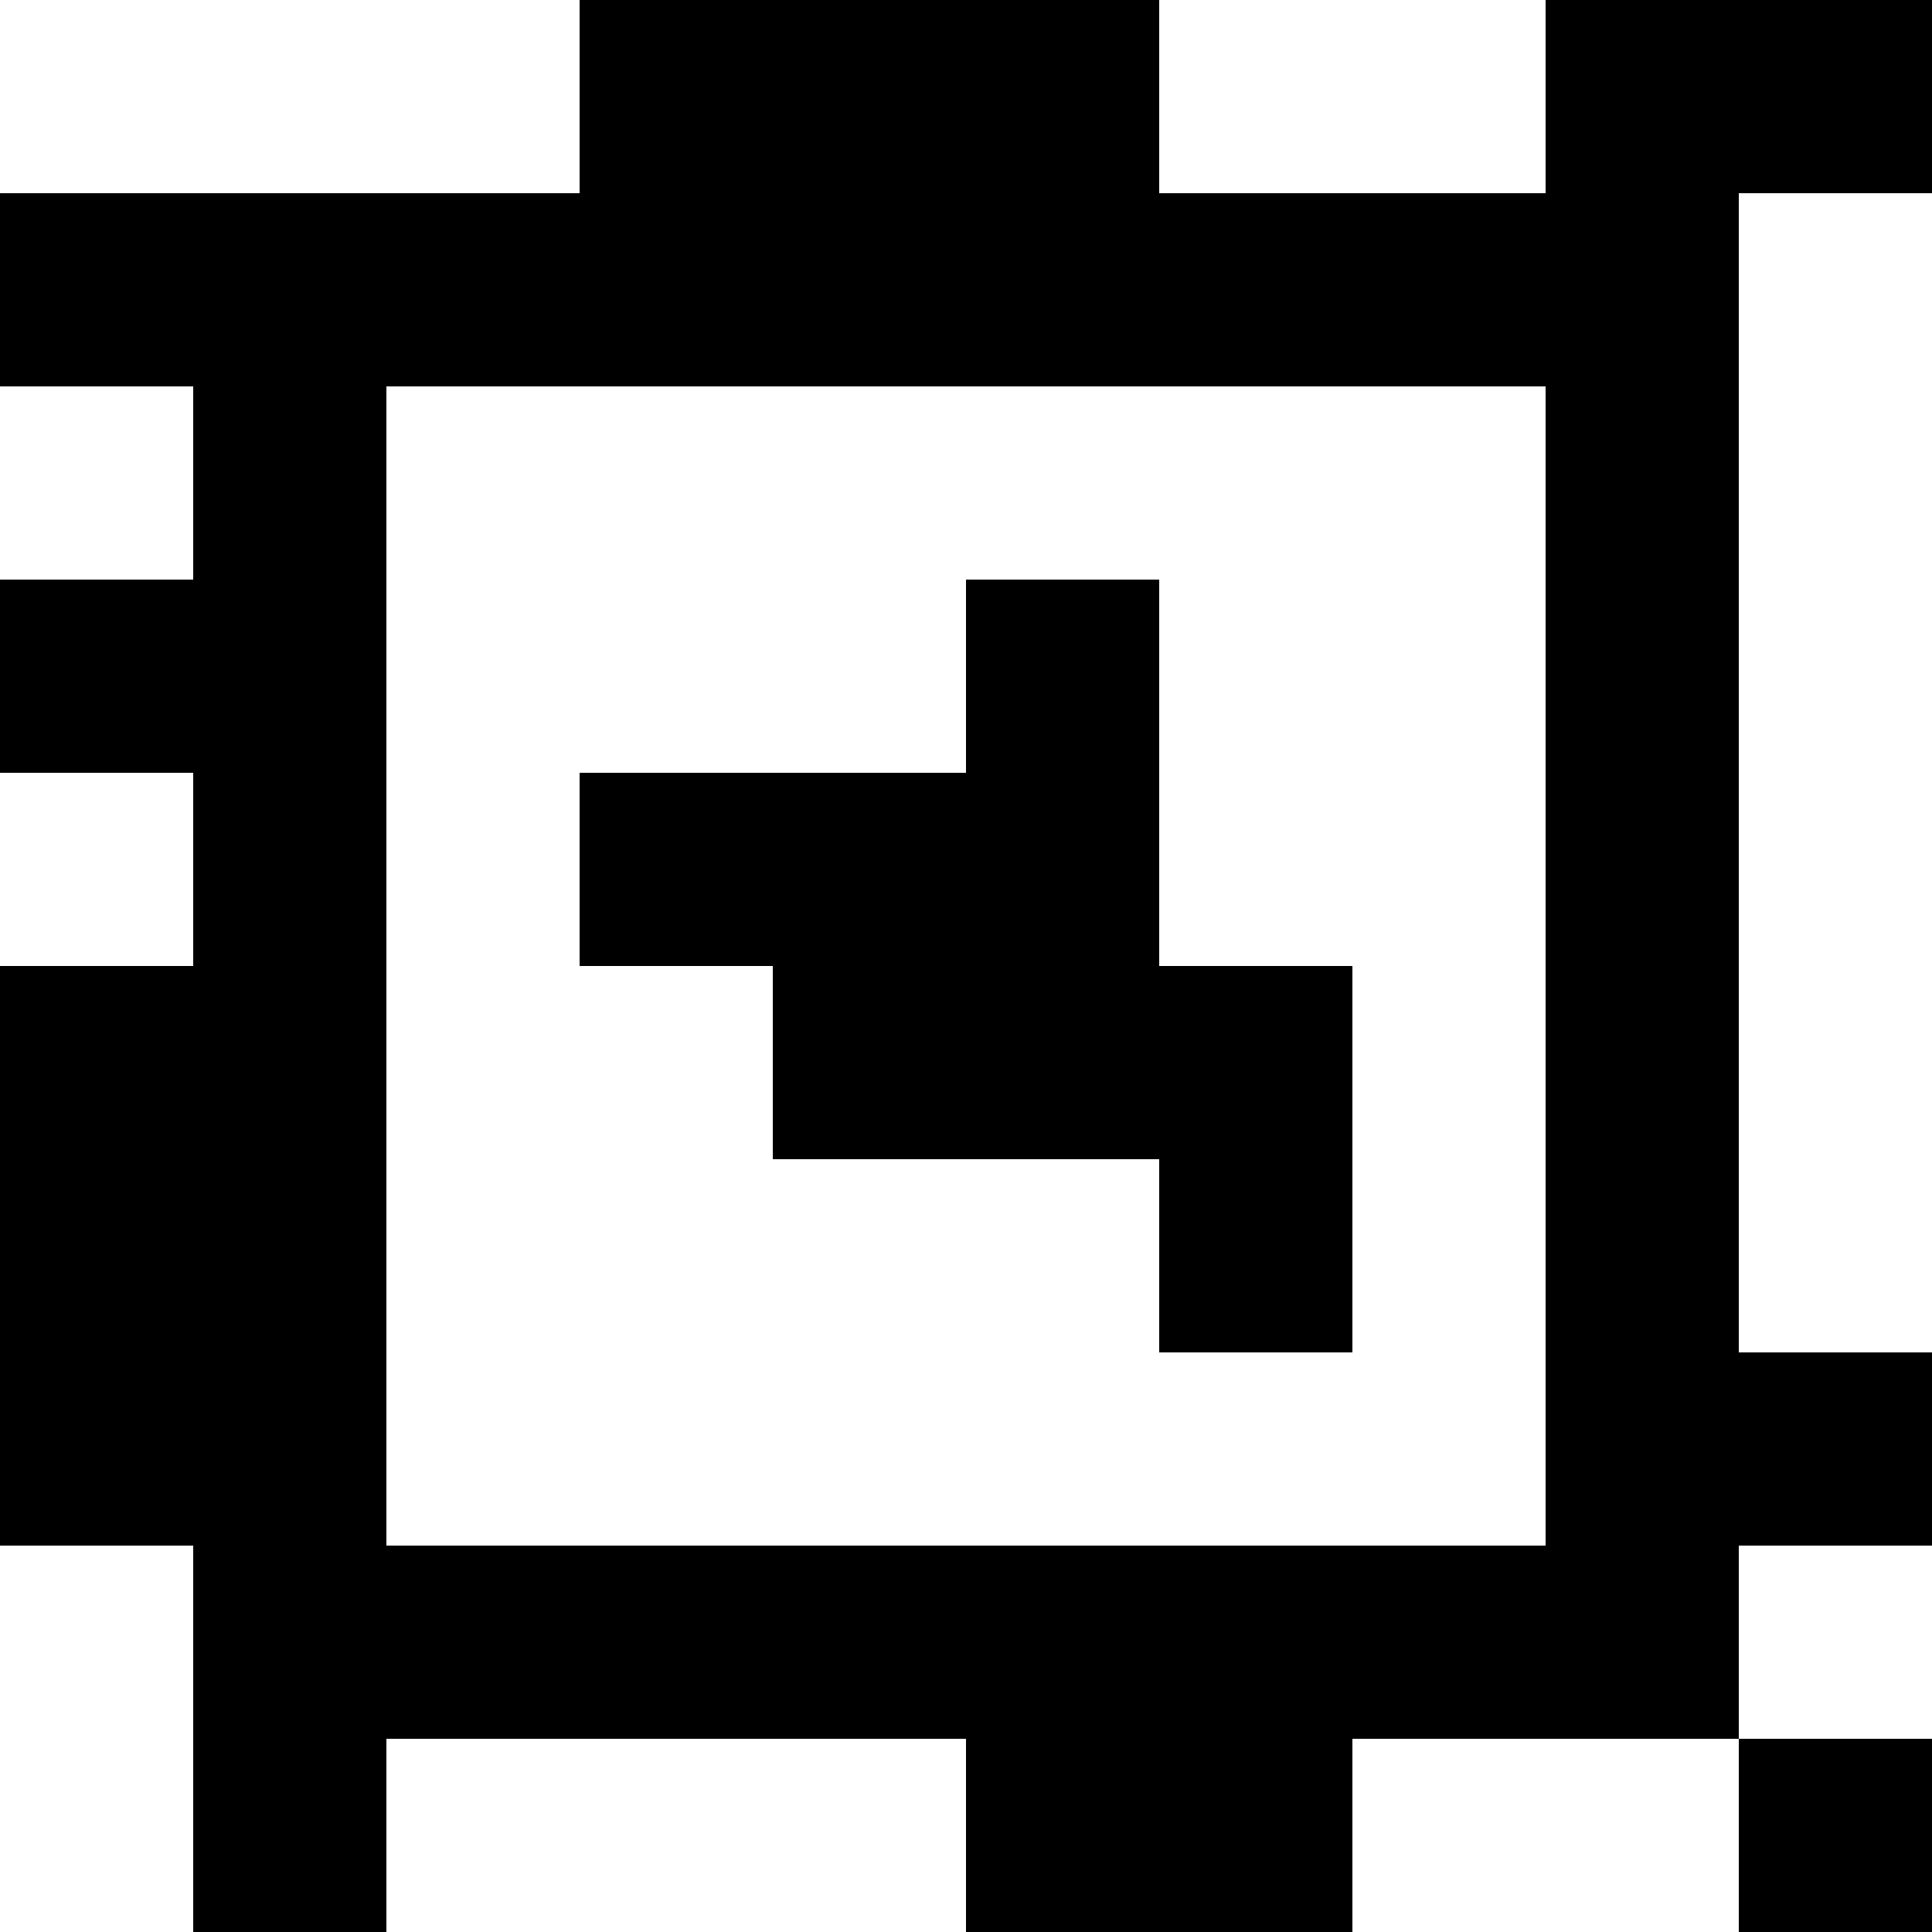 <?xml version="1.0" standalone="yes"?>
<svg xmlns="http://www.w3.org/2000/svg" width="100" height="100">
<rect width="100%" height="100%" fill="#808080" stroke="none"/>
<path style="fill:#ffffff; stroke:none;" d="M0 0L0 10L30 10L30 0L0 0z"/>
<path style="fill:#000000; stroke:none;" d="M30 0L30 10L0 10L0 20L10 20L10 30L0 30L0 40L10 40L10 50L0 50L0 80L10 80L10 100L20 100L20 90L50 90L50 100L70 100L70 90L90 90L90 100L100 100L100 90L90 90L90 80L100 80L100 70L90 70L90 10L100 10L100 0L80 0L80 10L60 10L60 0L30 0z"/>
<path style="fill:#ffffff; stroke:none;" d="M60 0L60 10L80 10L80 0L60 0M90 10L90 70L100 70L100 10L90 10M0 20L0 30L10 30L10 20L0 20M20 20L20 80L80 80L80 20L20 20z"/>
<path style="fill:#000000; stroke:none;" d="M50 30L50 40L30 40L30 50L40 50L40 60L60 60L60 70L70 70L70 50L60 50L60 30L50 30z"/>
<path style="fill:#ffffff; stroke:none;" d="M0 40L0 50L10 50L10 40L0 40M0 80L0 100L10 100L10 80L0 80M90 80L90 90L100 90L100 80L90 80M20 90L20 100L50 100L50 90L20 90M70 90L70 100L90 100L90 90L70 90z"/>
</svg>
